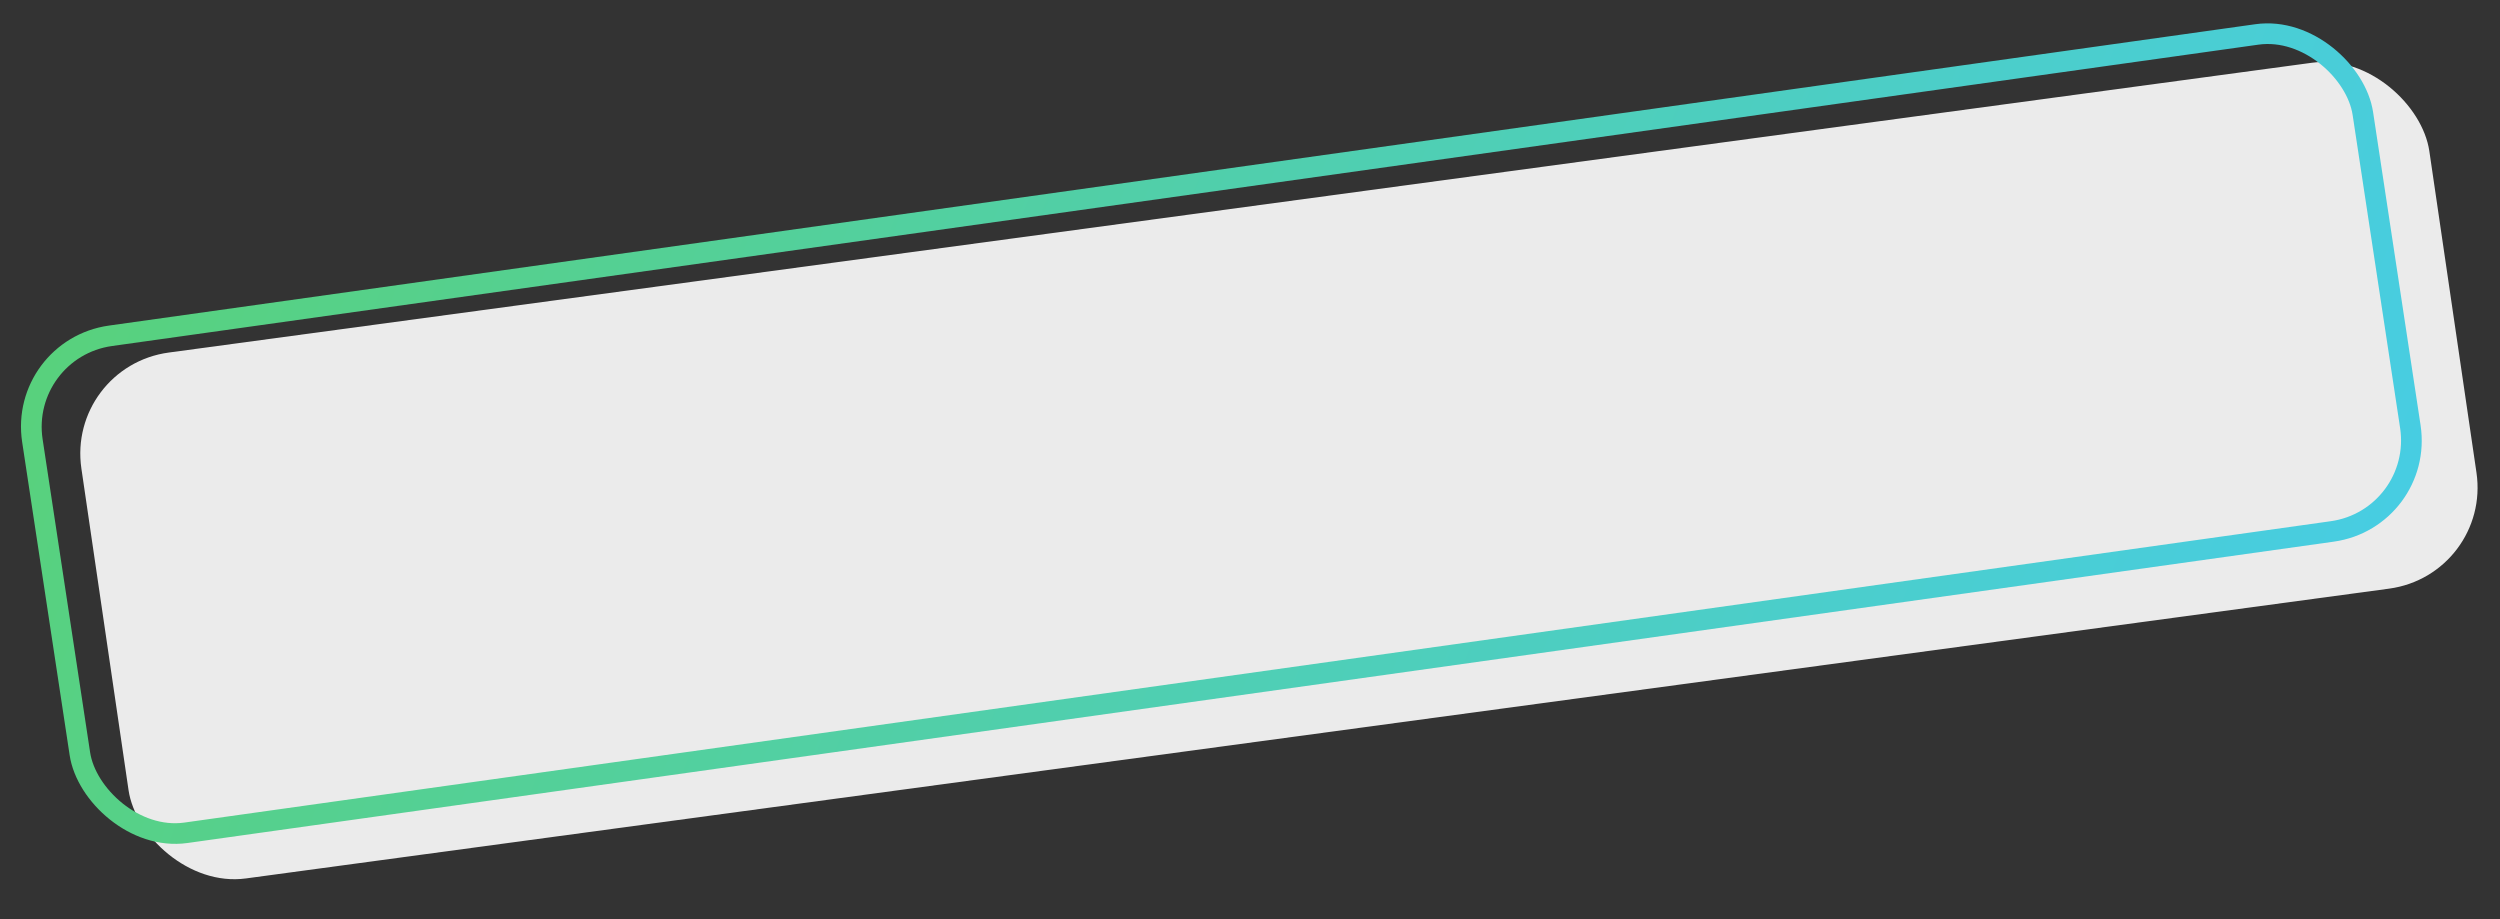 <svg width="242" height="89" viewBox="0 0 242 89" fill="none" xmlns="http://www.w3.org/2000/svg">
<rect x="0" y="0" width="242" height="89" fill="#333333" stroke="none"/>
<rect width="229.344" height="51.473" rx="10" transform="matrix(0.991 -0.134 0.145 0.989 6.429 35.466)" fill="#EBEBEB"/>
<rect x="1.14" y="0.85" width="227.867" height="48.645" rx="9" transform="matrix(0.99 -0.139 0.15 0.989 0.529 33.074)" stroke="url(#paint0_linear_27_379)" stroke-width="2"/>
<defs>
<linearGradient id="paint0_linear_27_379" x1="2.985" y1="3.617" x2="195.154" y2="112.123" gradientUnits="userSpaceOnUse">
<stop stop-color="#58D17D"/>
<stop offset="1" stop-color="#47CDE4"/>
</linearGradient>
</defs>
</svg>
